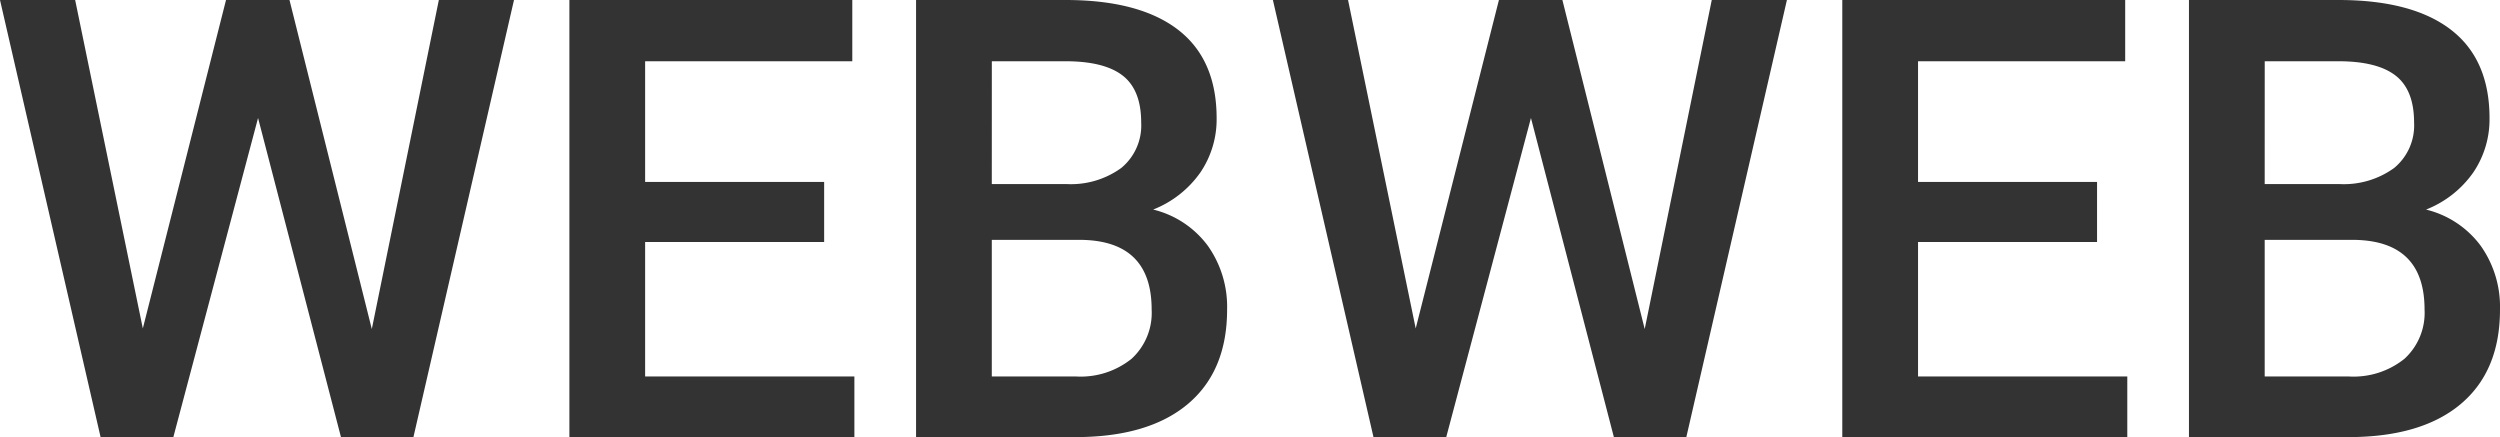 <svg xmlns="http://www.w3.org/2000/svg" width="326" height="57" viewBox="0 0 326 57">
  <path id="パス_5" data-name="パス 5" d="M50.359-13.968,59.1-56.875h9.8L55.785.125H46.338L35.525-41.49,24.478.125H14.992l-13.117-57h9.8L20.5-14.047,31.348-56.875h8.276Zm58.985-11.353H86V-7.783h27.287V.125H76.124v-57h36.89v7.986H86v15.738h23.344ZM121.329.125v-57h19.48q9.642,0,14.678,3.876t5.036,11.549a12.334,12.334,0,0,1-2.108,7.047,13.575,13.575,0,0,1-6.168,4.854,12.543,12.543,0,0,1,7.124,4.717,13.767,13.767,0,0,1,2.518,8.319q0,8.025-5.133,12.332T142.058.125Zm9.876-25.72V-7.783h10.969a10.6,10.6,0,0,0,7.261-2.31,8.119,8.119,0,0,0,2.615-6.42q0-8.887-9.057-9.082Zm0-7.282h9.681a11.174,11.174,0,0,0,7.2-2.094,7.185,7.185,0,0,0,2.6-5.931q0-4.228-2.4-6.107t-7.476-1.879h-9.6Zm85.14,18.909,8.744-42.907h9.8l-13.117,57h-9.447L201.511-41.49,190.464.125h-9.486l-13.117-57h9.8l8.822,42.828,10.852-42.828h8.276Zm58.985-11.353H251.987V-7.783h27.287V.125H242.11v-57H279v7.986H251.987v15.738h23.344ZM287.315.125v-57h19.48q9.642,0,14.678,3.876t5.036,11.549A12.334,12.334,0,0,1,324.4-34.4a13.575,13.575,0,0,1-6.168,4.854,12.543,12.543,0,0,1,7.124,4.717,13.766,13.766,0,0,1,2.518,8.319q0,8.025-5.133,12.332T308.044.125Zm9.876-25.72V-7.783h10.969a10.6,10.6,0,0,0,7.261-2.31,8.119,8.119,0,0,0,2.616-6.42q0-8.887-9.057-9.082Zm0-7.282h9.681a11.174,11.174,0,0,0,7.2-2.094,7.185,7.185,0,0,0,2.6-5.931q0-4.228-2.4-6.107t-7.476-1.879h-9.6Z" transform="translate(-1.875 56.875)" fill="#333"/>
</svg>

